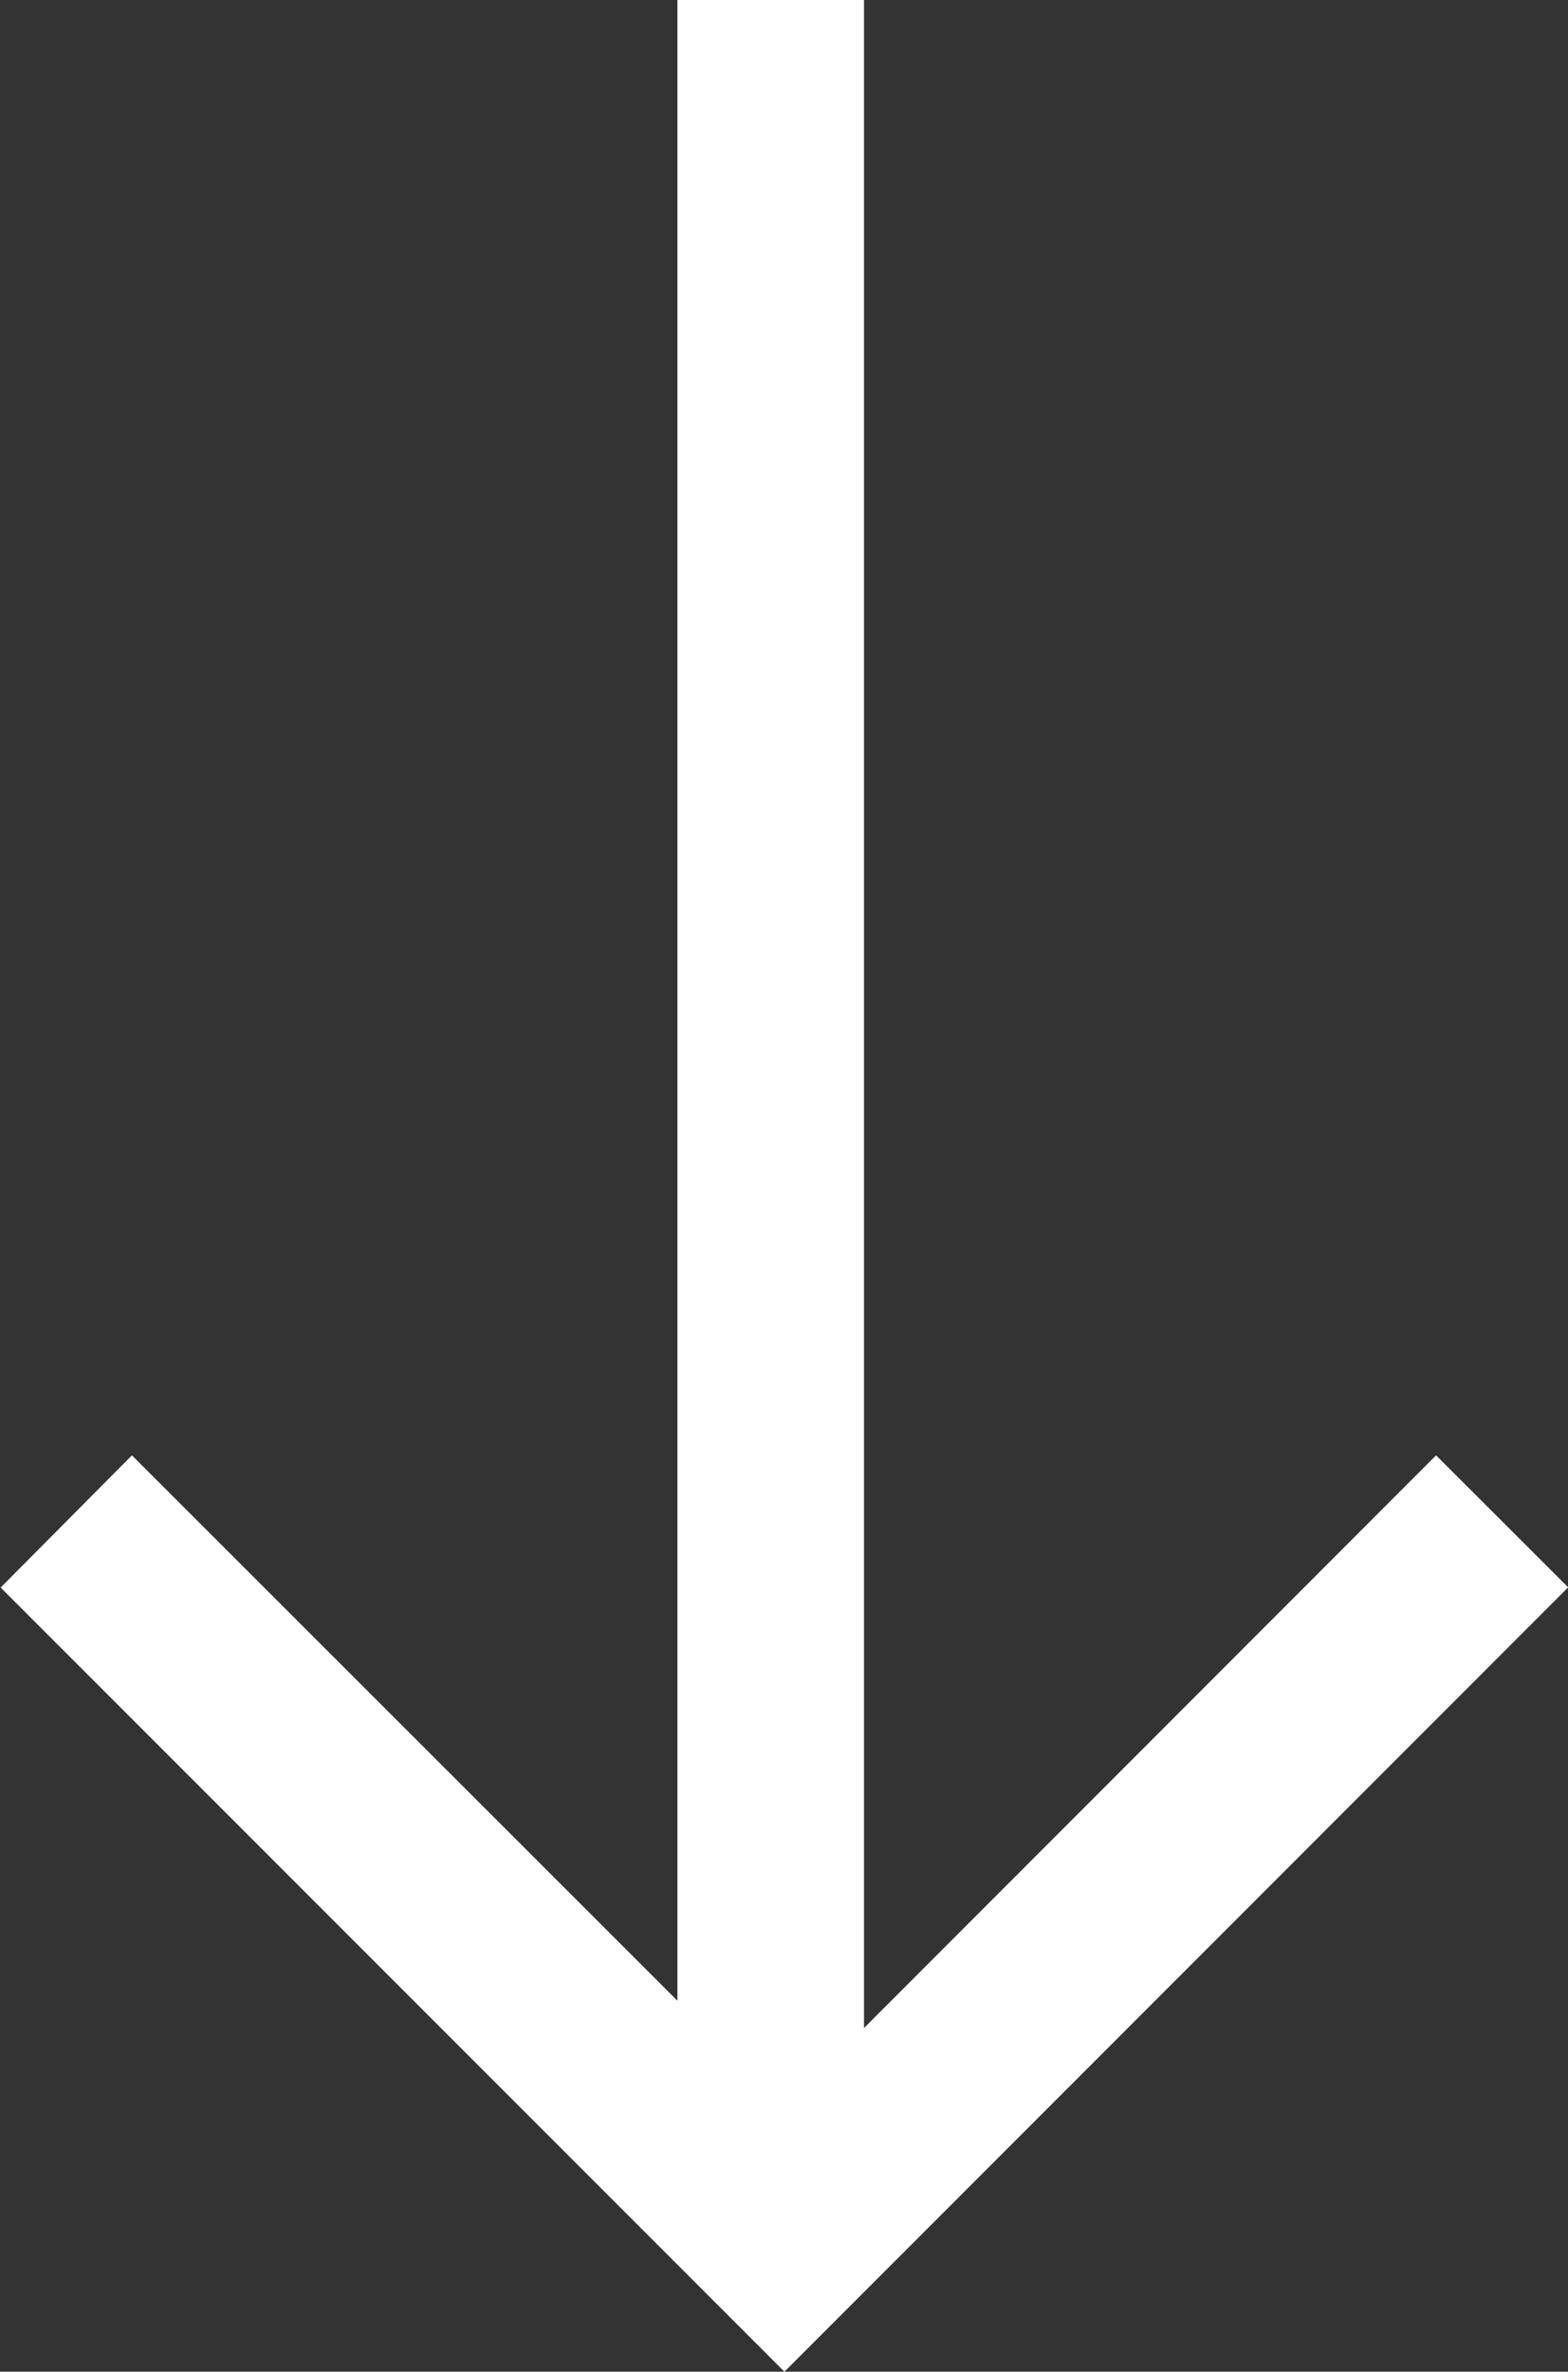 <svg xmlns="http://www.w3.org/2000/svg" width="16.805" height="25.406" viewBox="0 0 16.805 25.406"><rect x="0" y="0" width="16.805" height="25.406" fill="#333333" stroke="none"/><g transform="translate(0.707)"><path d="M7.7,9.109l-8.4-8.4L.707-.707,7.7,6.281,14.684-.707,16.1.707Z" transform="translate(0 16.297)" fill="#fff"/><path d="M1,23.992H-1V0H1Z" transform="translate(7.553)" fill="#fff"/></g></svg>